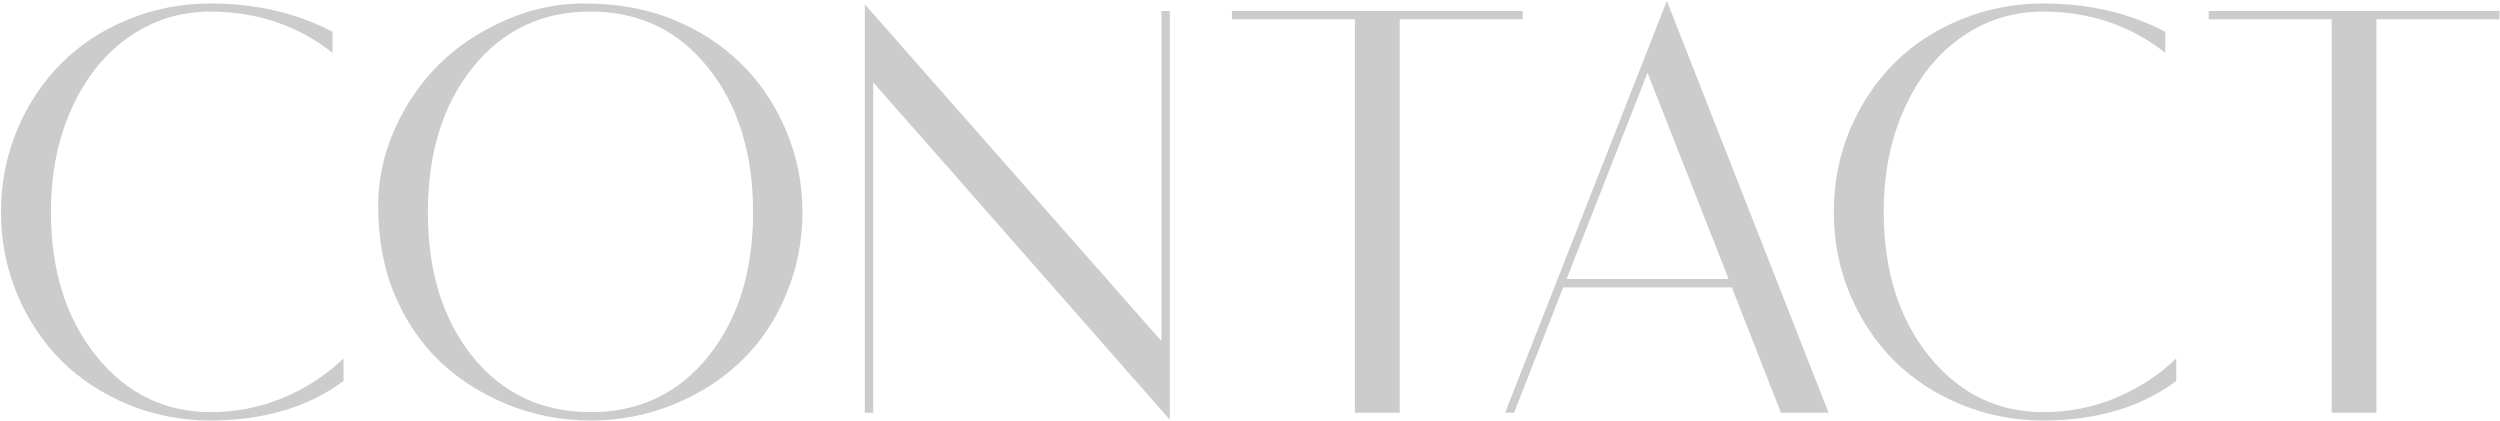 <svg width="1896" height="319" viewBox="0 0 1896 319" fill="none" xmlns="http://www.w3.org/2000/svg">
<path opacity="0.2" d="M38.65 160.773C38.65 205.163 50.113 241.596 73.038 270.07C95.964 298.398 124.876 312.562 159.775 312.562C179.05 312.562 197.448 308.911 214.971 301.61C232.494 294.163 247.68 284.234 260.53 271.822V288.907C233.954 308.765 200.369 318.768 159.775 318.914C137.58 318.914 116.626 314.825 96.913 306.648C77.346 298.471 60.554 287.446 46.536 273.574C32.518 259.556 21.347 242.764 13.024 223.197C4.847 203.63 0.758 182.822 0.758 160.773C0.758 138.724 4.847 117.916 13.024 98.349C21.347 78.782 32.518 61.99 46.536 47.972C60.554 33.954 77.346 22.929 96.913 14.898C116.626 6.721 137.58 2.632 159.775 2.632C193.944 2.632 224.754 9.787 252.206 24.097V40.087C225.923 19.352 195.112 8.911 159.775 8.765C136.85 8.765 116.188 15.19 97.789 28.04C79.39 40.89 64.934 58.923 54.421 82.141C43.907 105.212 38.65 131.423 38.65 160.773ZM595.867 98.349C604.336 117.916 608.571 138.797 608.571 160.992C608.571 183.187 604.336 204.214 595.867 224.073C587.544 243.786 576.154 260.505 561.698 274.231C547.388 287.957 530.304 298.836 510.445 306.867C490.732 314.898 469.851 318.914 447.802 318.914C425.899 318.914 405.017 314.898 385.159 306.867C365.3 298.836 348.142 287.957 333.686 274.231C319.376 260.505 307.986 243.786 299.517 224.073C291.048 204.214 286.813 181.435 286.813 155.735C286.813 130.036 293.968 104.993 308.278 80.607C322.735 56.222 342.301 37.166 366.979 23.44C391.657 9.568 416.845 2.632 442.545 2.632C468.245 2.632 490.951 6.721 510.664 14.898C530.377 22.929 547.388 33.954 561.698 47.972C576.154 61.99 587.544 78.782 595.867 98.349ZM358.437 270.508C381.216 298.544 411.004 312.562 447.802 312.562C484.599 312.562 514.314 298.544 536.948 270.508C559.727 242.326 571.117 205.82 571.117 160.992C571.117 116.163 559.727 79.585 536.948 51.257C514.314 22.929 484.599 8.765 447.802 8.765C411.004 8.765 381.216 22.929 358.437 51.257C335.803 79.585 324.487 116.163 324.487 160.992C324.487 205.82 335.803 242.326 358.437 270.508ZM880.827 8.327H887.179V318.257L662.234 62.428V313H655.882V3.289L880.827 258.68V8.327ZM1154.84 8.327V14.679H1061.53V313H1027.58V14.679H934.271V8.327H1154.84ZM1350.65 313L1313.42 217.94H1185.5L1148.27 313H1141.48L1264.13 0.661L1386.79 313H1350.65ZM1249.46 55.2L1188.13 211.588H1311.01L1249.46 55.2ZM1428.63 160.773C1428.63 205.163 1440.09 241.596 1463.01 270.07C1485.94 298.398 1514.85 312.562 1549.75 312.562C1569.03 312.562 1587.42 308.911 1604.95 301.61C1622.47 294.163 1637.66 284.234 1650.5 271.822V288.907C1623.93 308.765 1590.34 318.768 1549.75 318.914C1527.56 318.914 1506.6 314.825 1486.89 306.648C1467.32 298.471 1450.53 287.446 1436.51 273.574C1422.49 259.556 1411.32 242.764 1403 223.197C1394.82 203.63 1390.73 182.822 1390.73 160.773C1390.73 138.724 1394.82 117.916 1403 98.349C1411.32 78.782 1422.49 61.99 1436.51 47.972C1450.53 33.954 1467.32 22.929 1486.89 14.898C1506.6 6.721 1527.56 2.632 1549.75 2.632C1583.92 2.632 1614.73 9.787 1642.18 24.097V40.087C1615.9 19.352 1585.09 8.911 1549.75 8.765C1526.83 8.765 1506.16 15.19 1487.76 28.04C1469.37 40.89 1454.91 58.923 1444.4 82.141C1433.88 105.212 1428.63 131.423 1428.63 160.773ZM1895.6 8.327V14.679H1802.29V313H1768.34V14.679H1675.04V8.327H1895.6Z" fill="black"/>
</svg>
